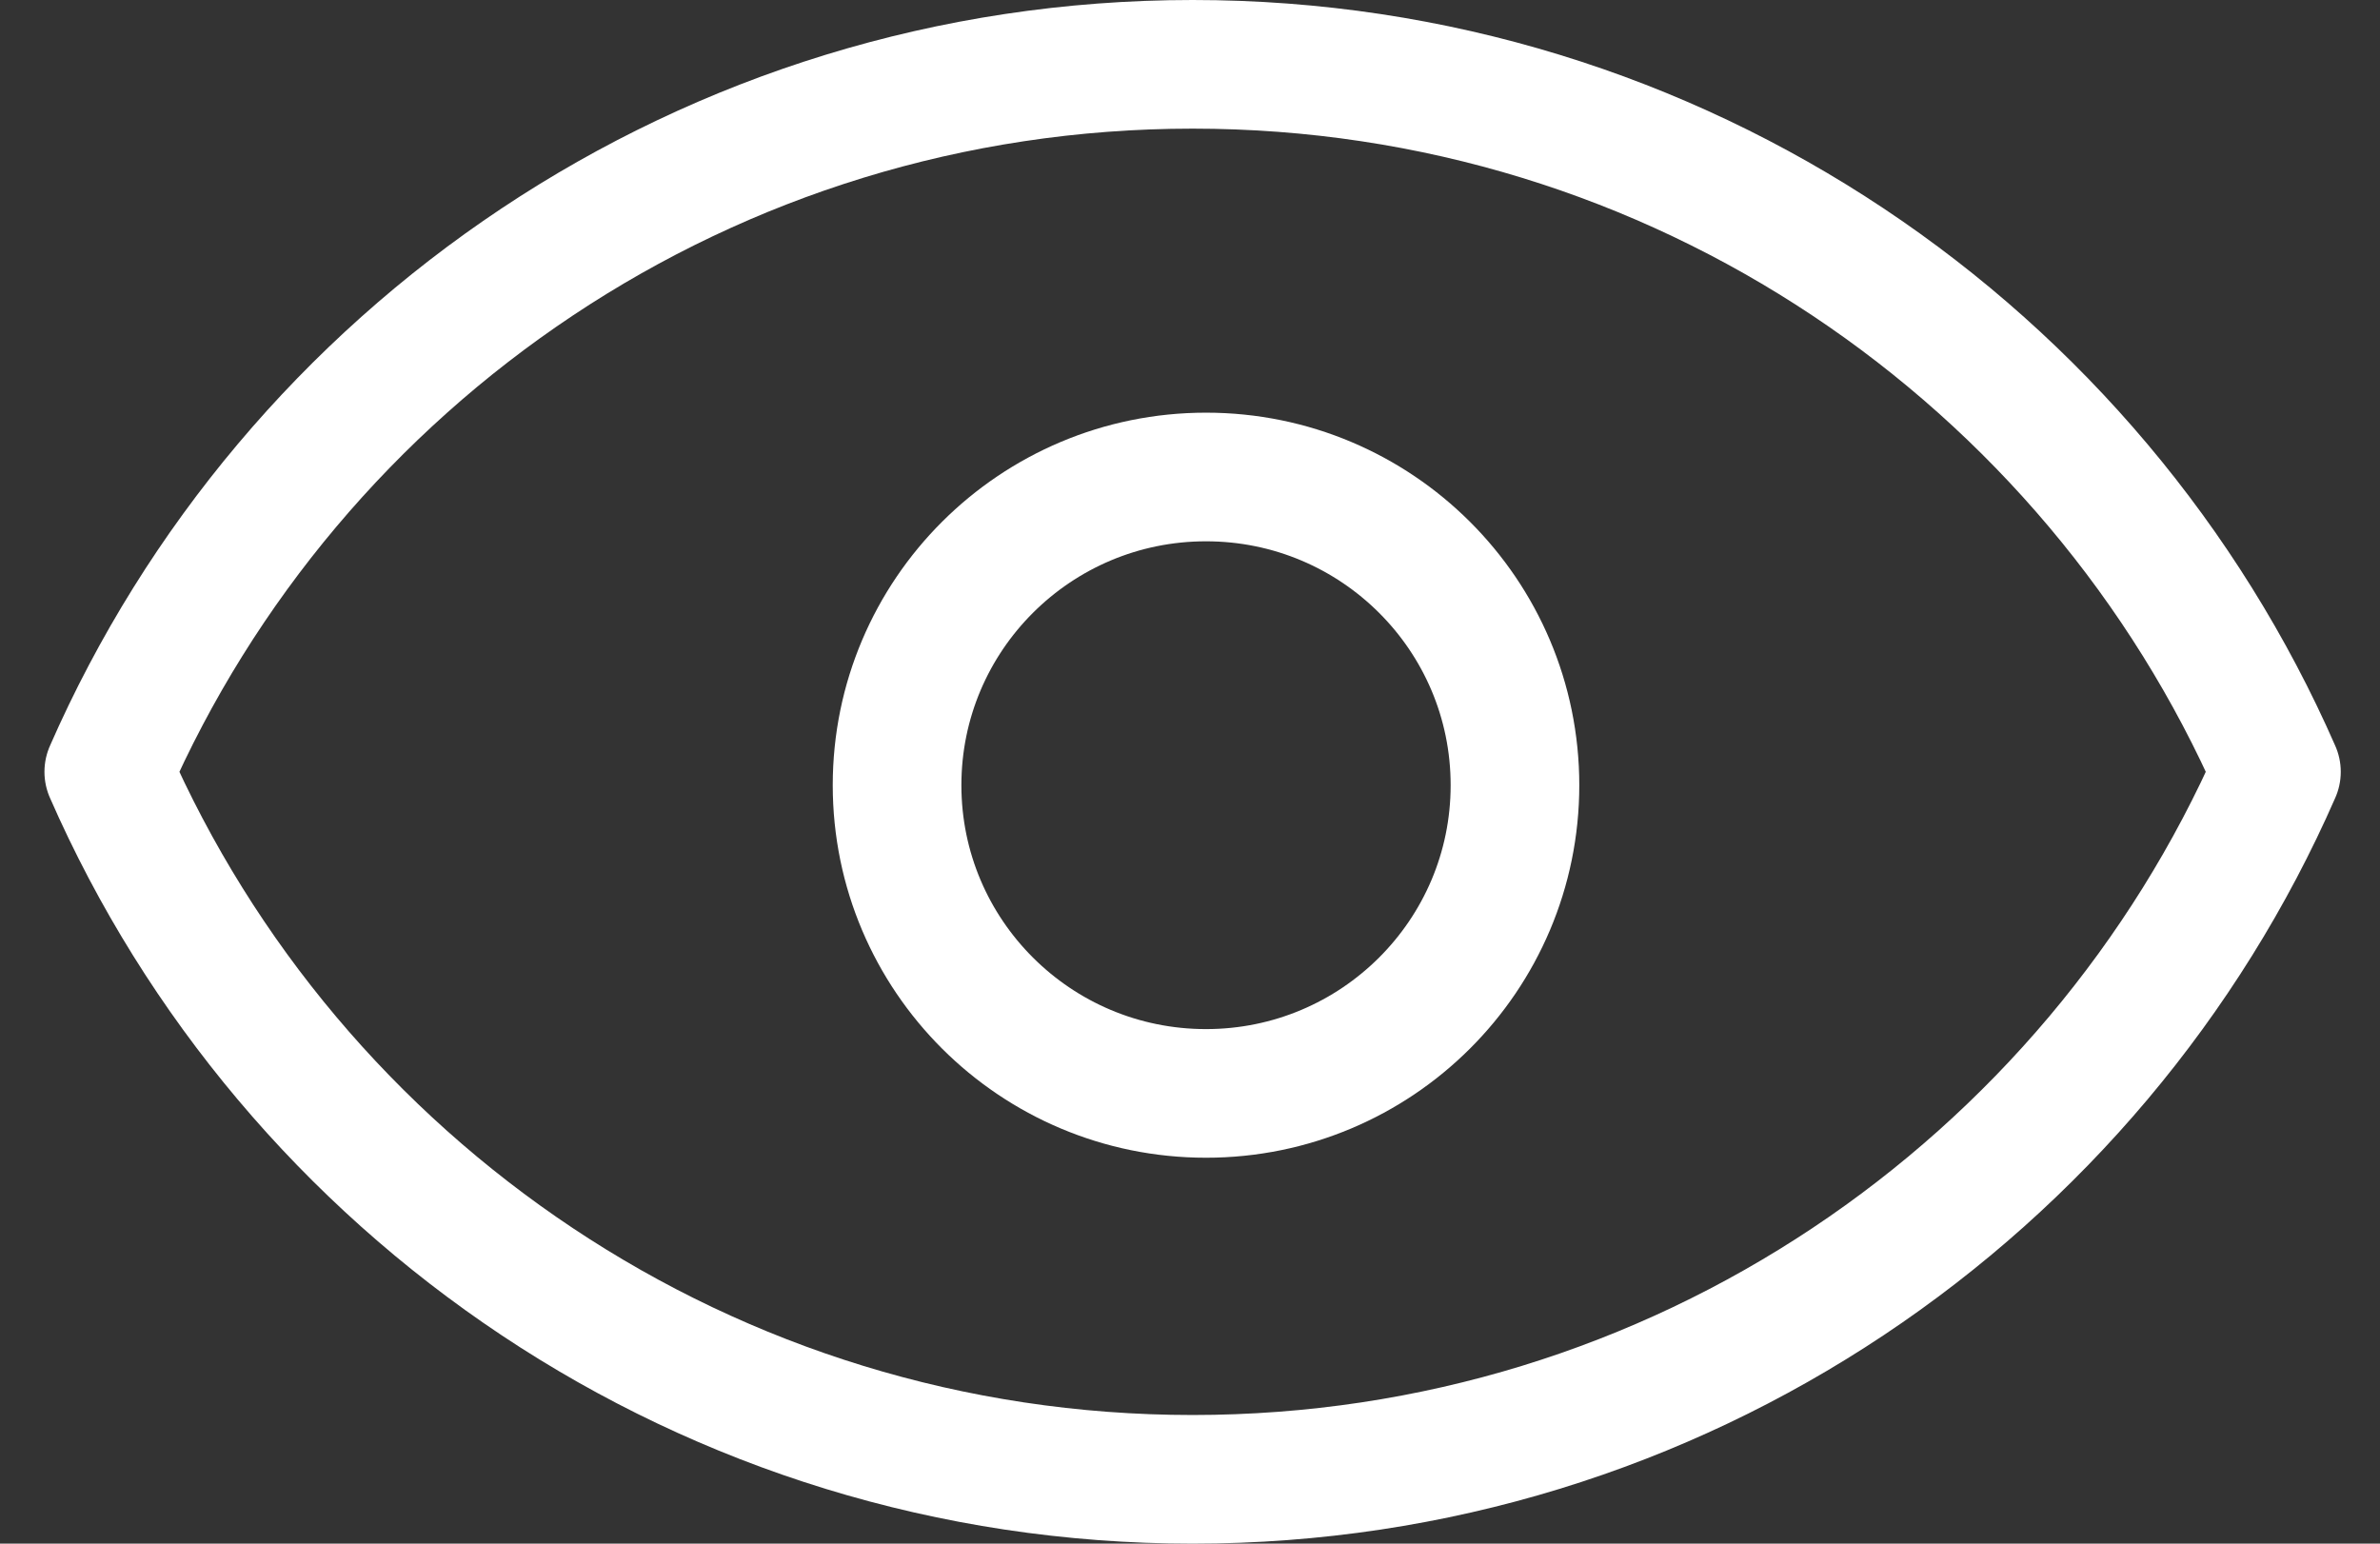 <?xml version="1.0" encoding="UTF-8"?>
<svg width="37px" height="24px" viewBox="0 0 37 24" version="1.1" xmlns="http://www.w3.org/2000/svg" xmlns:xlink="http://www.w3.org/1999/xlink">
    <rect x="0" y="0" width="37" height="24" fill="#333333" stroke="none"/>
    <!-- Generator: Sketch 43.2 (39069) - http://www.bohemiancoding.com/sketch -->
    <title>Group 8</title>
    <desc>Created with Sketch.</desc>
    <defs></defs>
    <g id="BecomeAHost" stroke="none" stroke-width="1" fill="none" fill-rule="evenodd">
        <g id="Become-a-host-1280" transform="translate(-93, -2499)" stroke="#FFFFFF" stroke-width="2">
            <g id="Group-8" transform="translate(94, 2500)">
                <path d="M0.691,11 C3.527,17.475 10.004,22 17.541,22 C25.077,22 31.554,17.475 34.39,11 C31.554,4.525 25.077,0 17.541,0 C10.004,0 3.527,4.525 0.691,11 Z" id="Combined-Shape" stroke-linecap="round" stroke-linejoin="round"></path>
                <ellipse id="Oval-5" cx="17.749" cy="11.208" rx="4.803" ry="4.792"></ellipse>
            </g>
        </g>
    </g>
</svg>